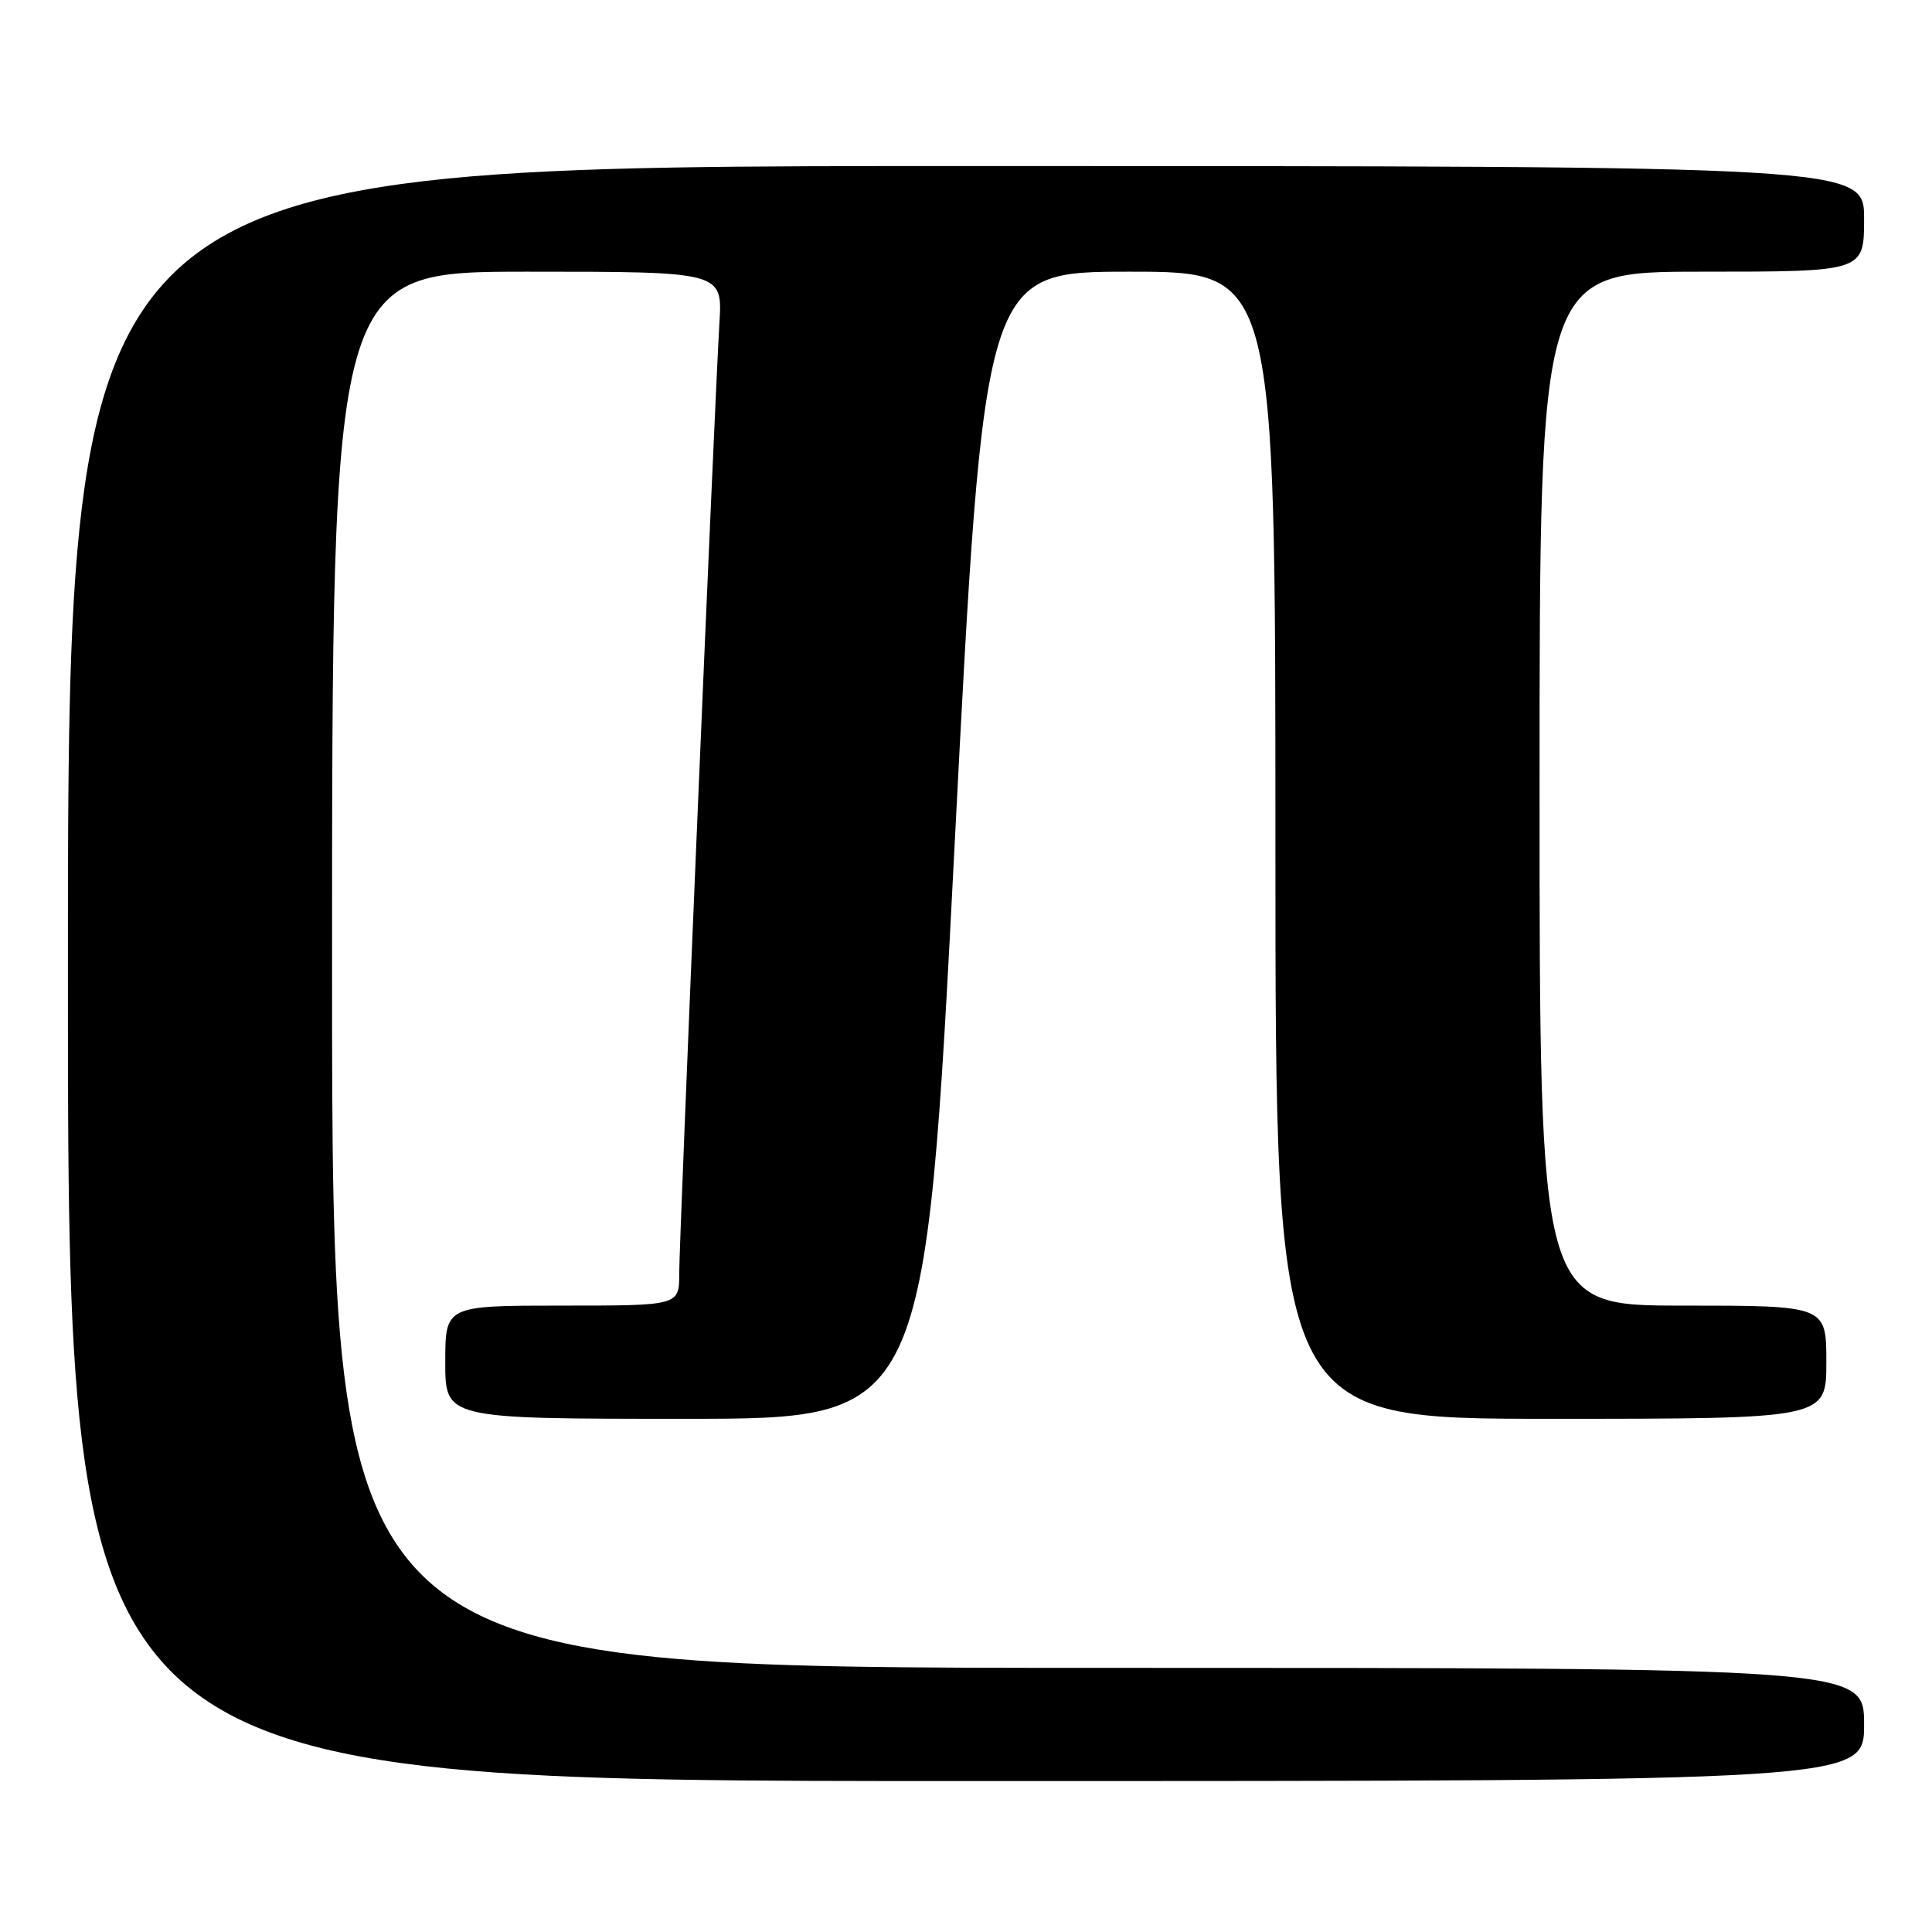 <?xml version="1.0" encoding="UTF-8" standalone="no"?>
<!DOCTYPE svg PUBLIC "-//W3C//DTD SVG 1.1//EN" "http://www.w3.org/Graphics/SVG/1.1/DTD/svg11.dtd" >
<svg xmlns="http://www.w3.org/2000/svg" xmlns:xlink="http://www.w3.org/1999/xlink" version="1.1" viewBox="0 0 256 256">
 <g >
 <path fill="currentColor"
d=" M 247.00 228.50 C 247.00 221.00 247.00 221.00 145.50 221.00 C 44.00 221.00 44.00 221.00 44.00 128.50 C 44.00 36.00 44.00 36.00 69.87 36.00 C 95.73 36.00 95.73 36.00 95.33 42.75 C 94.66 53.98 90.00 164.19 90.00 168.75 C 90.00 173.00 90.00 173.00 74.50 173.00 C 59.00 173.00 59.00 173.00 59.00 180.50 C 59.00 188.00 59.00 188.00 90.79 188.00 C 122.58 188.00 122.58 188.00 126.49 112.00 C 130.41 36.00 130.41 36.00 149.70 36.00 C 169.00 36.00 169.00 36.00 169.00 112.00 C 169.00 188.00 169.00 188.00 205.50 188.00 C 242.00 188.00 242.00 188.00 242.00 180.50 C 242.00 173.00 242.00 173.00 223.00 173.00 C 204.00 173.00 204.00 173.00 204.00 104.50 C 204.00 36.00 204.00 36.00 225.50 36.00 C 247.00 36.00 247.00 36.00 247.00 29.00 C 247.00 22.00 247.00 22.00 128.00 22.00 C 9.00 22.00 9.00 22.00 9.00 129.00 C 9.00 236.00 9.00 236.00 128.00 236.00 C 247.00 236.00 247.00 236.00 247.00 228.50 Z "/>
</g>
</svg>